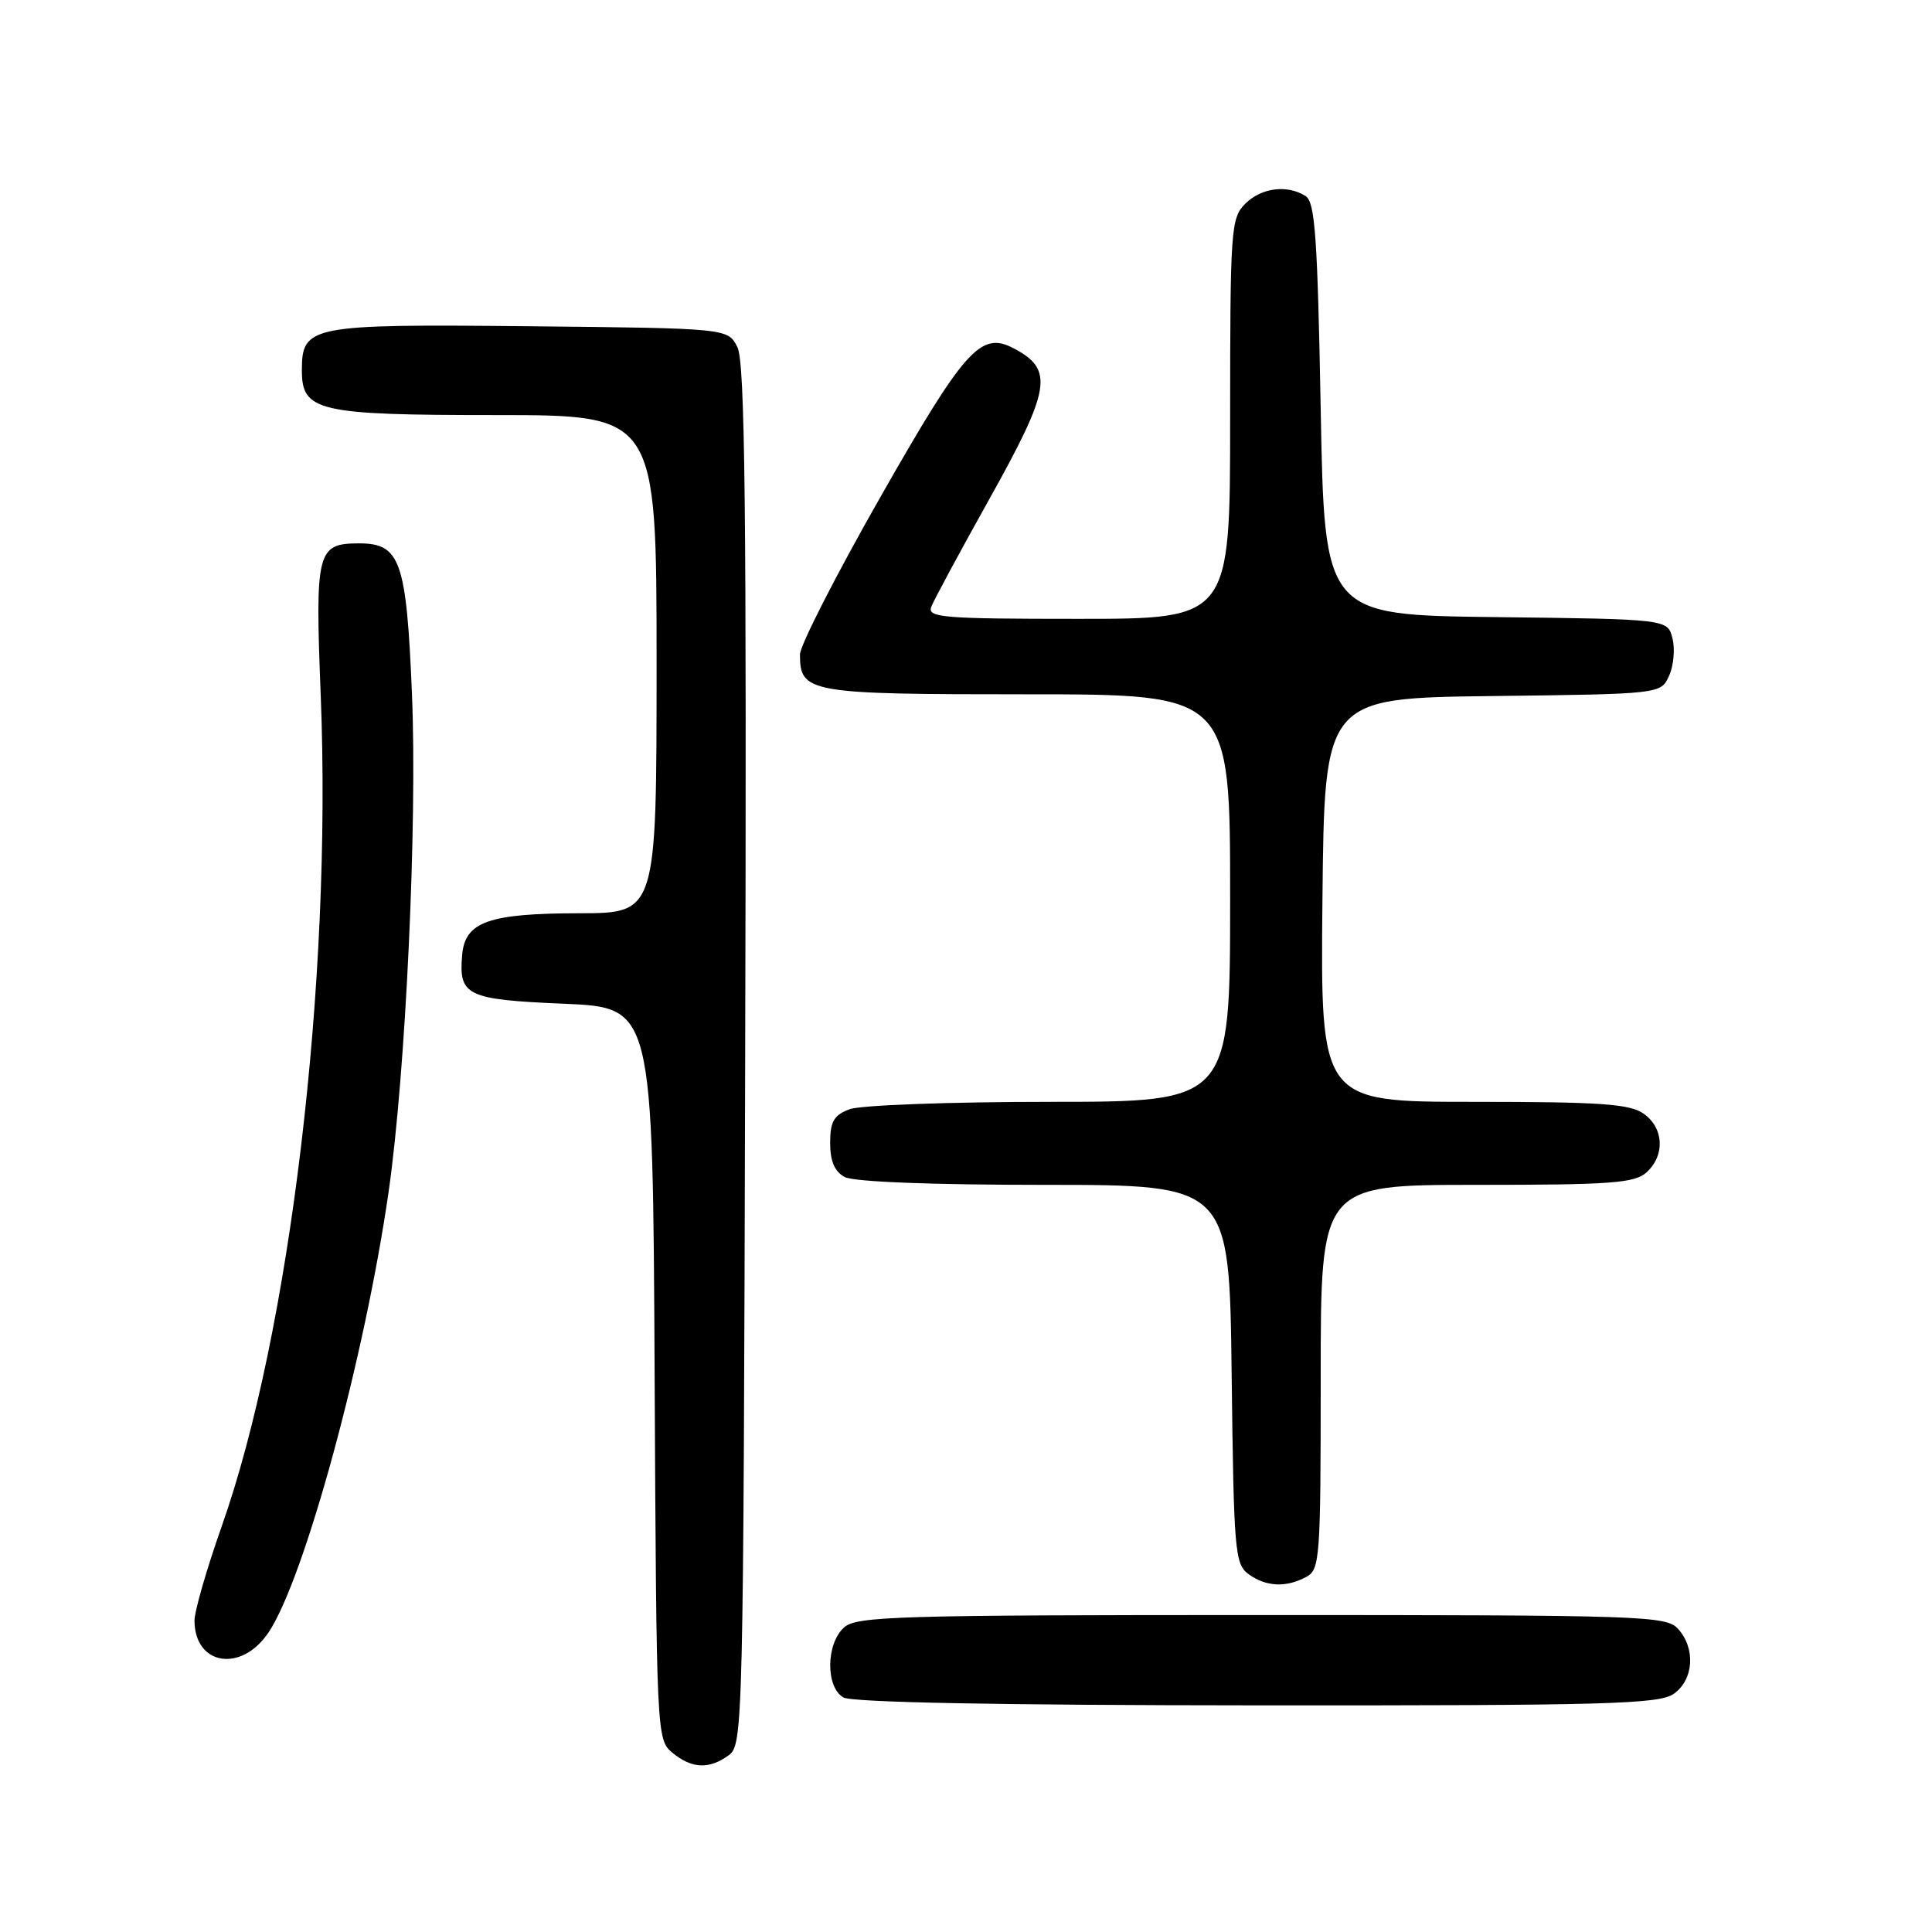 <?xml version="1.0" encoding="UTF-8" standalone="no"?>
<!DOCTYPE svg PUBLIC "-//W3C//DTD SVG 1.1//EN" "http://www.w3.org/Graphics/SVG/1.1/DTD/svg11.dtd" >
<svg xmlns="http://www.w3.org/2000/svg" xmlns:xlink="http://www.w3.org/1999/xlink" version="1.1" viewBox="0 0 256 256">
 <g >
 <path fill="currentColor"
d=" M 96.56 232.58 C 98.45 231.20 98.51 228.94 98.74 139.83 C 98.94 67.48 98.72 47.98 97.71 46.00 C 96.44 43.50 96.44 43.50 70.07 43.23 C 40.99 42.94 40.00 43.13 40.00 49.10 C 40.00 54.51 42.15 55.00 65.72 55.00 C 87.00 55.00 87.00 55.00 87.00 88.00 C 87.00 121.00 87.00 121.00 76.75 121.01 C 64.75 121.03 61.62 122.14 61.24 126.52 C 60.76 131.95 61.82 132.45 74.71 133.00 C 86.50 133.50 86.50 133.50 86.74 182.00 C 86.98 230.04 87.01 230.52 89.10 232.25 C 91.67 234.37 93.97 234.47 96.56 232.58 Z  M 221.78 224.44 C 224.43 222.58 224.71 218.44 222.35 215.83 C 220.78 214.10 217.75 214.00 167.17 214.00 C 118.78 214.00 113.48 214.16 111.83 215.65 C 109.44 217.82 109.39 223.55 111.75 224.92 C 112.88 225.58 132.37 225.95 166.53 225.97 C 212.94 226.00 219.83 225.81 221.78 224.44 Z  M 35.58 216.31 C 40.35 209.21 48.37 179.73 51.51 157.80 C 53.76 142.02 55.30 109.25 54.59 92.04 C 53.86 74.32 53.05 72.00 47.60 72.00 C 41.99 72.00 41.74 72.98 42.50 92.21 C 44.00 130.03 38.46 176.50 29.38 202.24 C 27.39 207.88 25.76 213.52 25.77 214.77 C 25.82 220.69 31.99 221.66 35.58 216.31 Z  M 173.07 208.96 C 174.90 207.98 175.00 206.62 175.00 182.46 C 175.00 157.00 175.00 157.00 195.67 157.00 C 213.50 157.00 216.59 156.77 218.17 155.35 C 220.66 153.09 220.47 149.44 217.78 147.56 C 215.94 146.27 212.01 146.00 195.26 146.00 C 174.97 146.00 174.97 146.00 175.23 119.25 C 175.50 92.50 175.50 92.50 197.78 92.23 C 220.06 91.96 220.06 91.96 221.16 89.55 C 221.76 88.23 221.97 86.00 221.61 84.59 C 220.97 82.04 220.97 82.04 198.24 81.77 C 175.50 81.50 175.50 81.50 175.00 54.21 C 174.58 31.42 174.25 26.77 173.00 25.98 C 170.55 24.43 167.13 24.87 165.00 27.00 C 163.10 28.90 163.00 30.33 163.00 55.50 C 163.00 82.00 163.00 82.00 142.89 82.00 C 124.89 82.00 122.85 81.83 123.40 80.40 C 123.74 79.52 127.16 73.17 131.01 66.28 C 139.28 51.47 139.69 48.98 134.31 46.15 C 129.96 43.86 127.83 46.23 116.64 65.89 C 110.79 76.17 106.00 85.54 106.00 86.72 C 106.00 91.81 107.08 92.00 136.07 92.00 C 163.00 92.00 163.00 92.00 163.00 119.00 C 163.00 146.00 163.00 146.00 139.07 146.00 C 125.90 146.00 113.98 146.44 112.57 146.98 C 110.49 147.76 110.00 148.61 110.00 151.44 C 110.00 153.87 110.59 155.24 111.93 155.96 C 113.12 156.60 123.40 157.00 138.39 157.00 C 162.90 157.00 162.90 157.00 163.20 182.08 C 163.48 205.57 163.62 207.25 165.44 208.58 C 167.74 210.26 170.40 210.39 173.07 208.96 Z "/>
</g>
</svg>